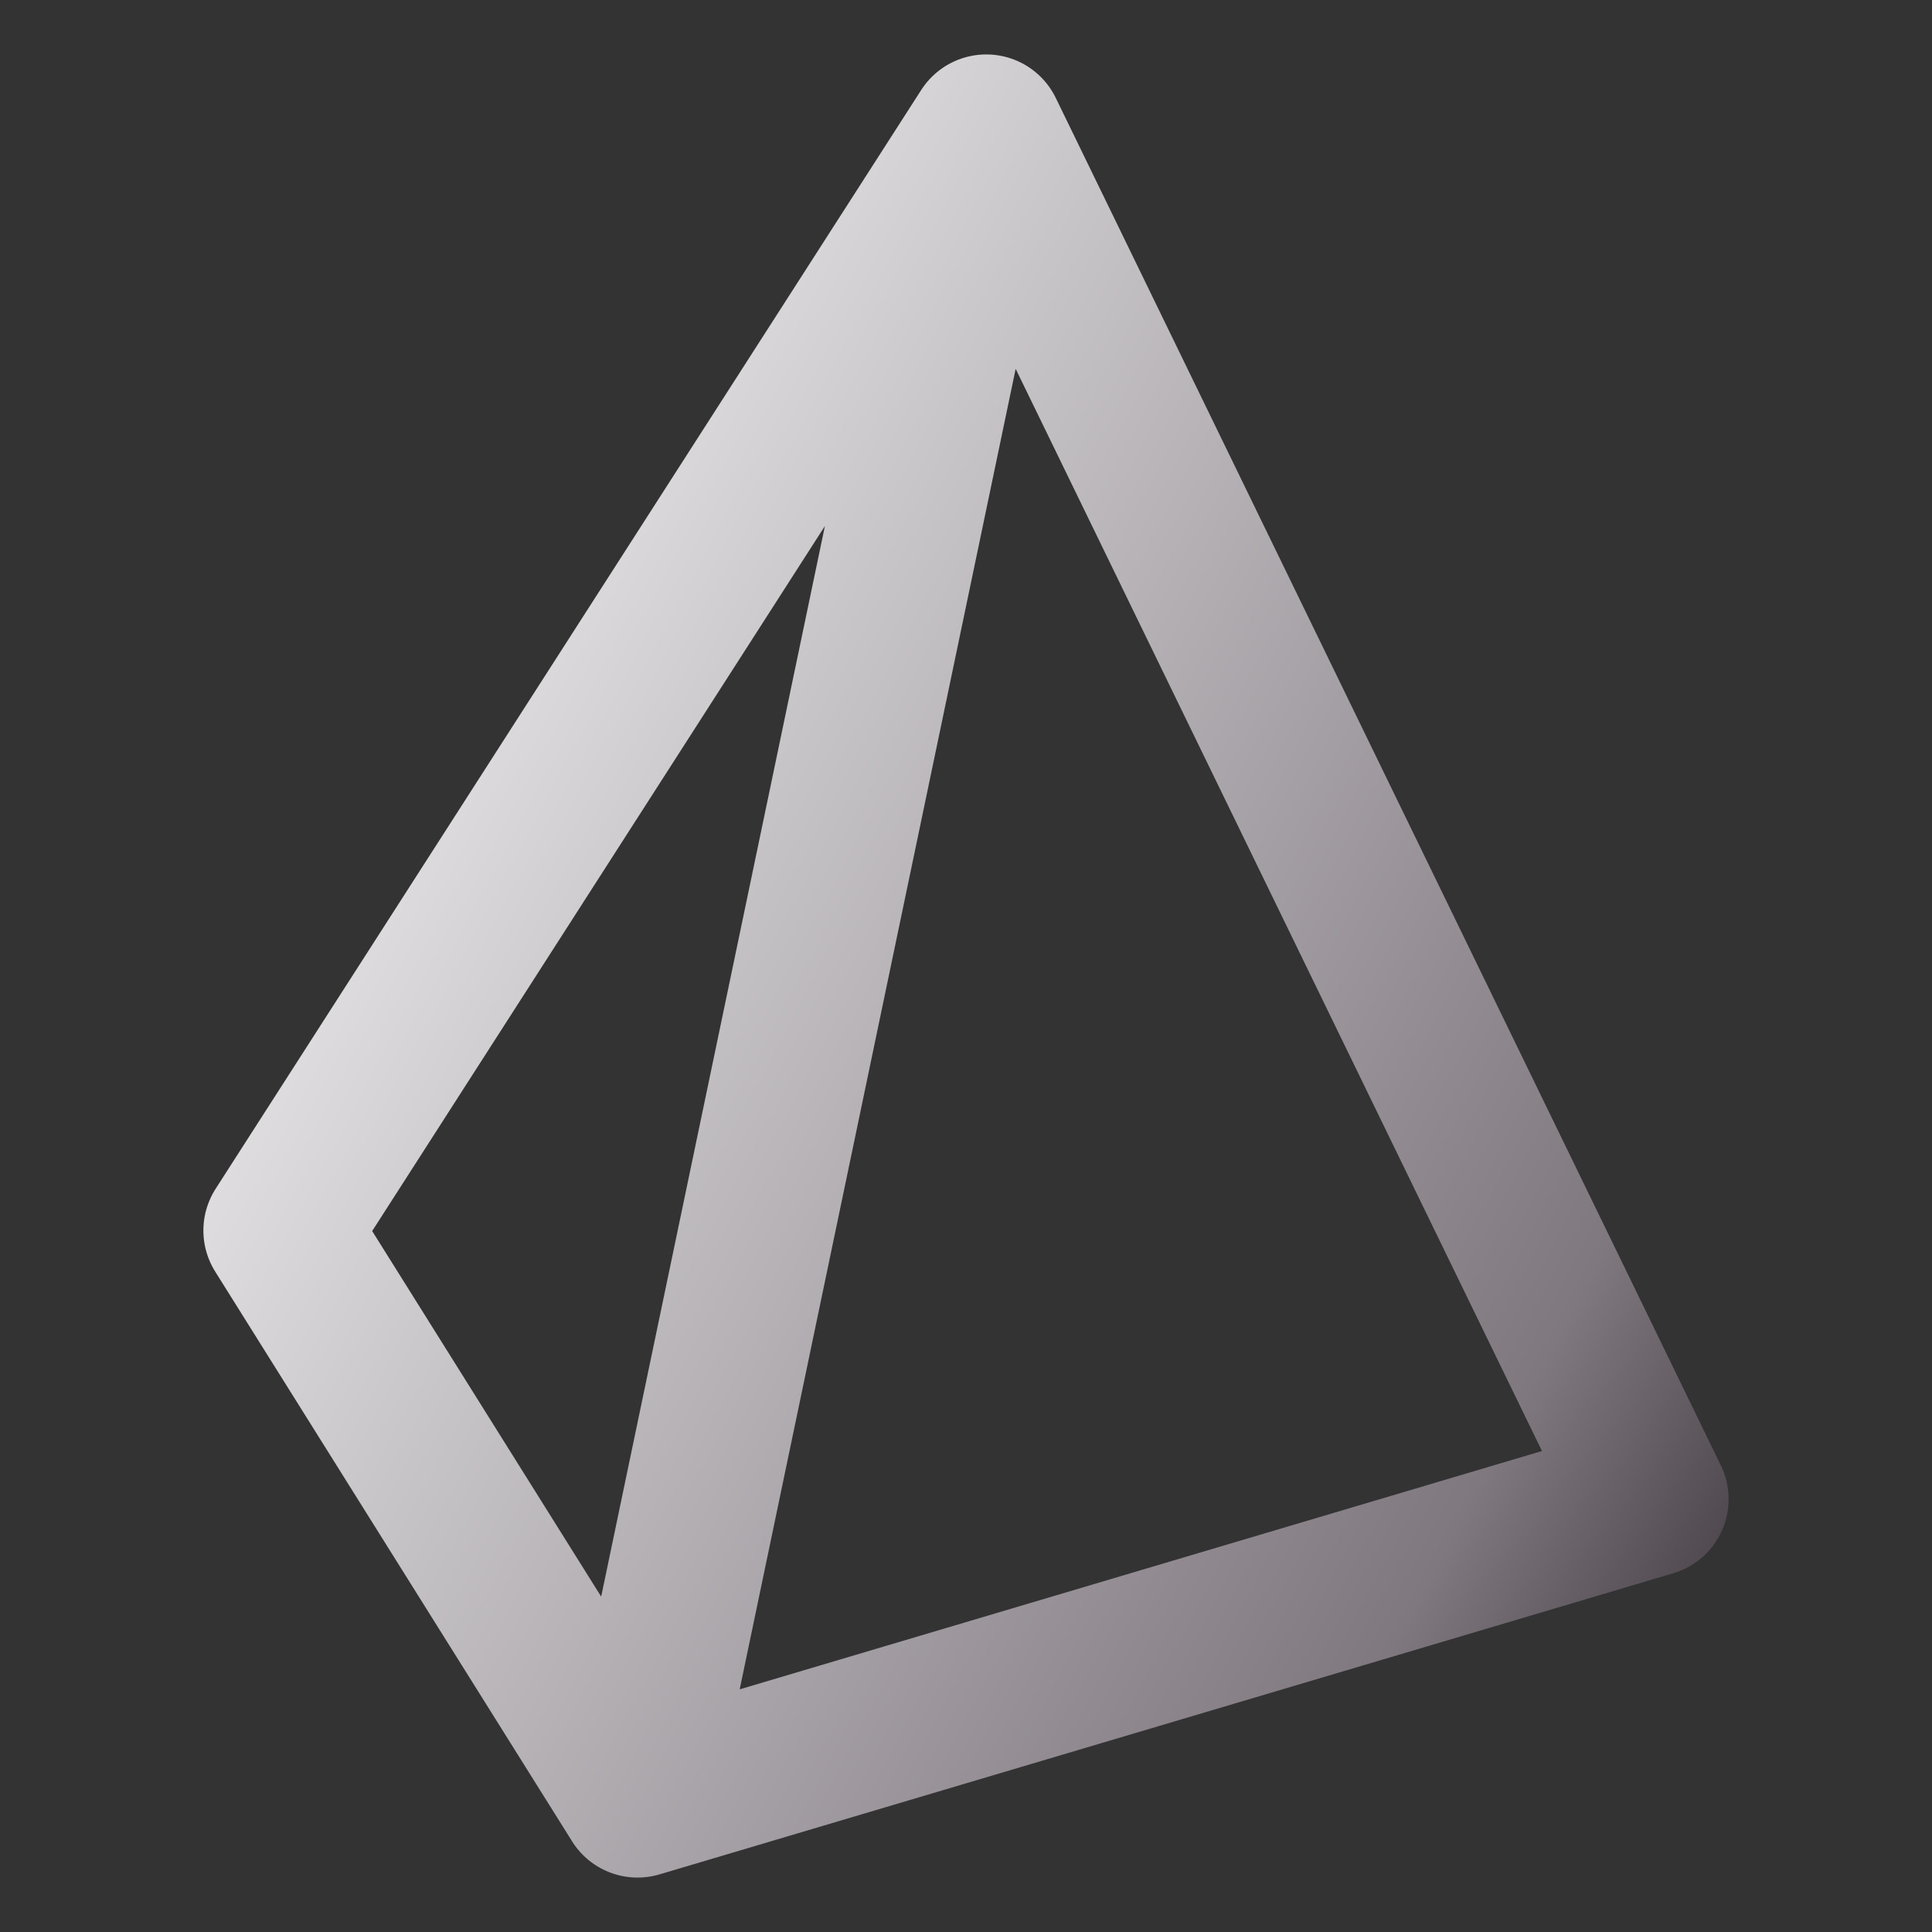 <svg width="100" height="100" viewBox="0 0 100 100" fill="none" xmlns="http://www.w3.org/2000/svg">
<rect x="0" y="0" width="100" height="100" fill="#333333" stroke="none"/>
<path d="M32.999 93.183L85.472 77.596L51.049 6.817M51.049 6.817L14.527 63.692L33 93.182L51.049 6.817Z" stroke="url(#paint0_linear_106_306)" stroke-width="8" stroke-linecap="round" stroke-linejoin="round"/>
<defs>
<linearGradient id="paint0_linear_106_306" x1="14.543" y1="7.12" x2="105.504" y2="55.351" gradientUnits="userSpaceOnUse">
<stop stop-color="white"/>
<stop offset="0.849" stop-color="#7F787F"/>
<stop offset="0.983" stop-color="#4B454B"/>
</linearGradient>
</defs>
</svg>
